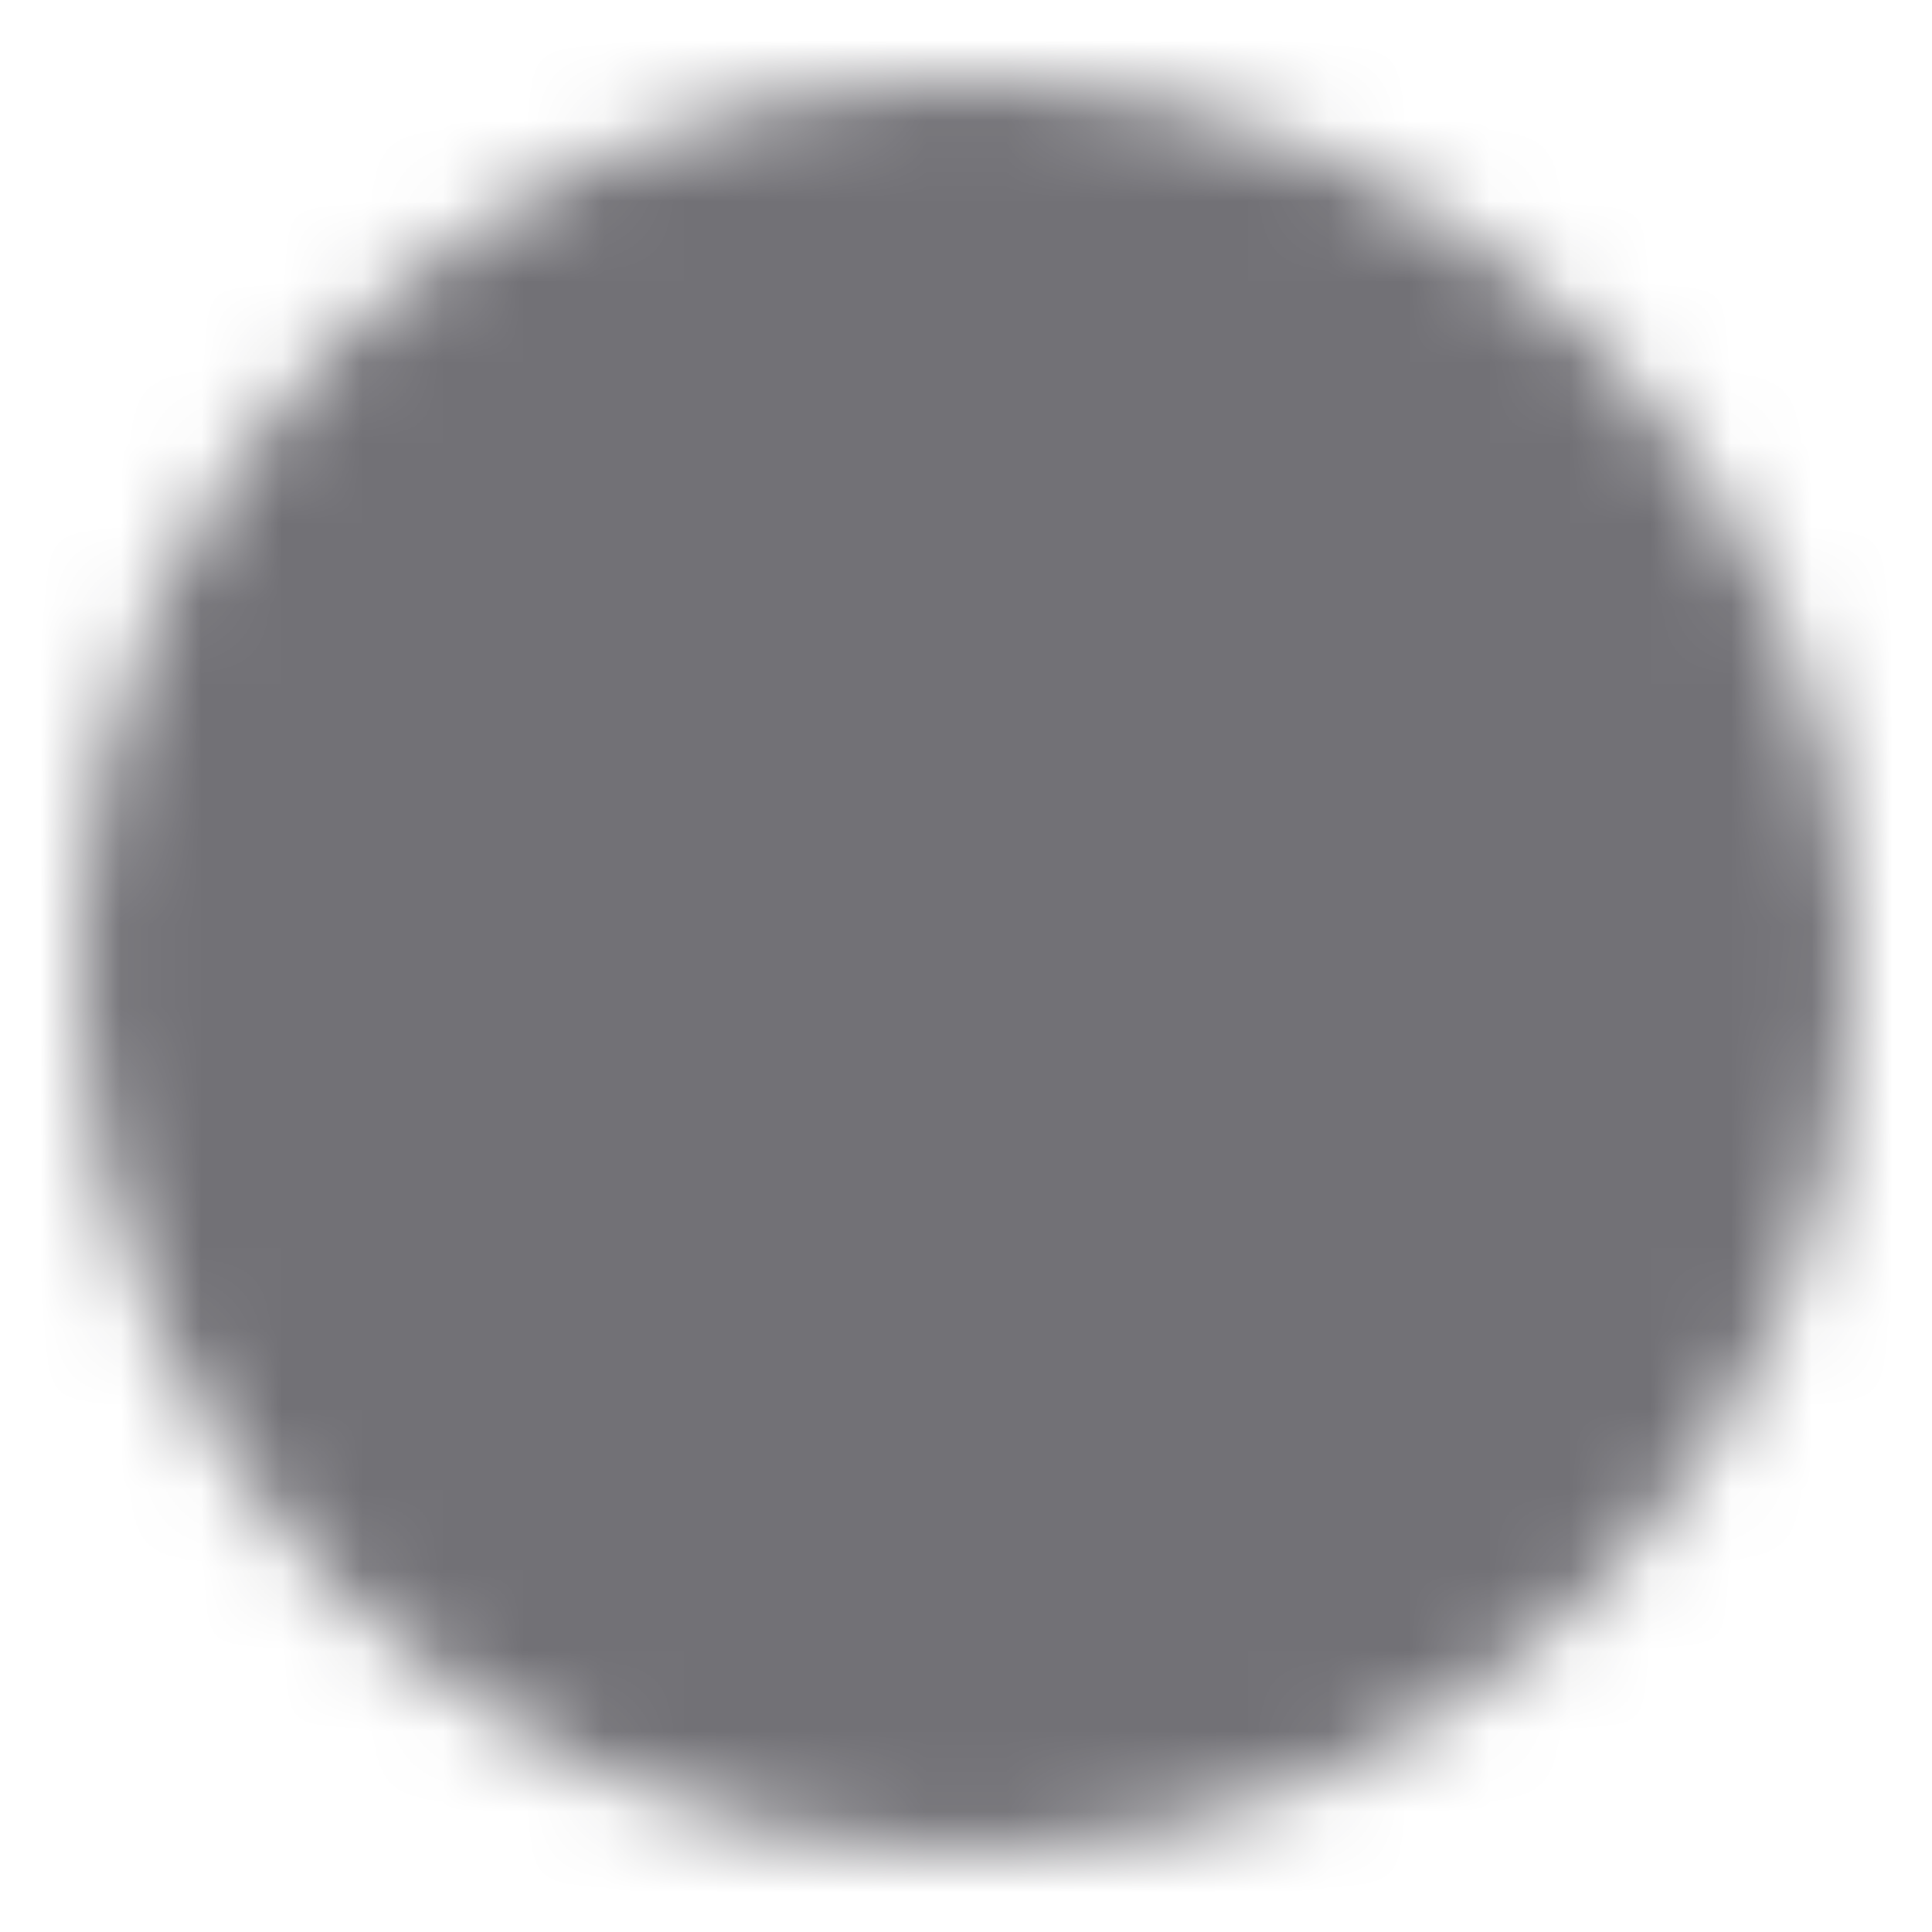 <svg width="24" height="24" viewBox="0 0 24 24" fill="none" xmlns="http://www.w3.org/2000/svg">
<g id="icon-park-solid:update-rotation">
<g id="Mask group">
<mask id="mask0_10039_17208" style="mask-type:luminance" maskUnits="userSpaceOnUse" x="1" y="1" width="22" height="22">
<g id="Group">
<g id="Group_2">
<path id="Vector" d="M12 22C17.523 22 22 17.523 22 12C22 6.477 17.523 2 12 2C6.477 2 2 6.477 2 12C2 17.523 6.477 22 12 22Z" fill="white" stroke="white" stroke-width="2" stroke-linecap="round" stroke-linejoin="round"/>
<path id="Vector_2" d="M16.771 13.5C16.134 15.528 14.239 17 12 17C9.761 17 7.866 15.528 7.229 13.5V16.5M16.771 7.5V10.5C16.134 8.472 14.239 7 12 7C9.761 7 7.866 8.472 7.229 10.5" stroke="black" stroke-width="2" stroke-linecap="round" stroke-linejoin="round"/>
</g>
</g>
</mask>
<g mask="url(#mask0_10039_17208)">
<path id="Vector_3" d="M0 0H24V24H0V0Z" fill="#727176"/>
</g>
</g>
</g>
</svg>
